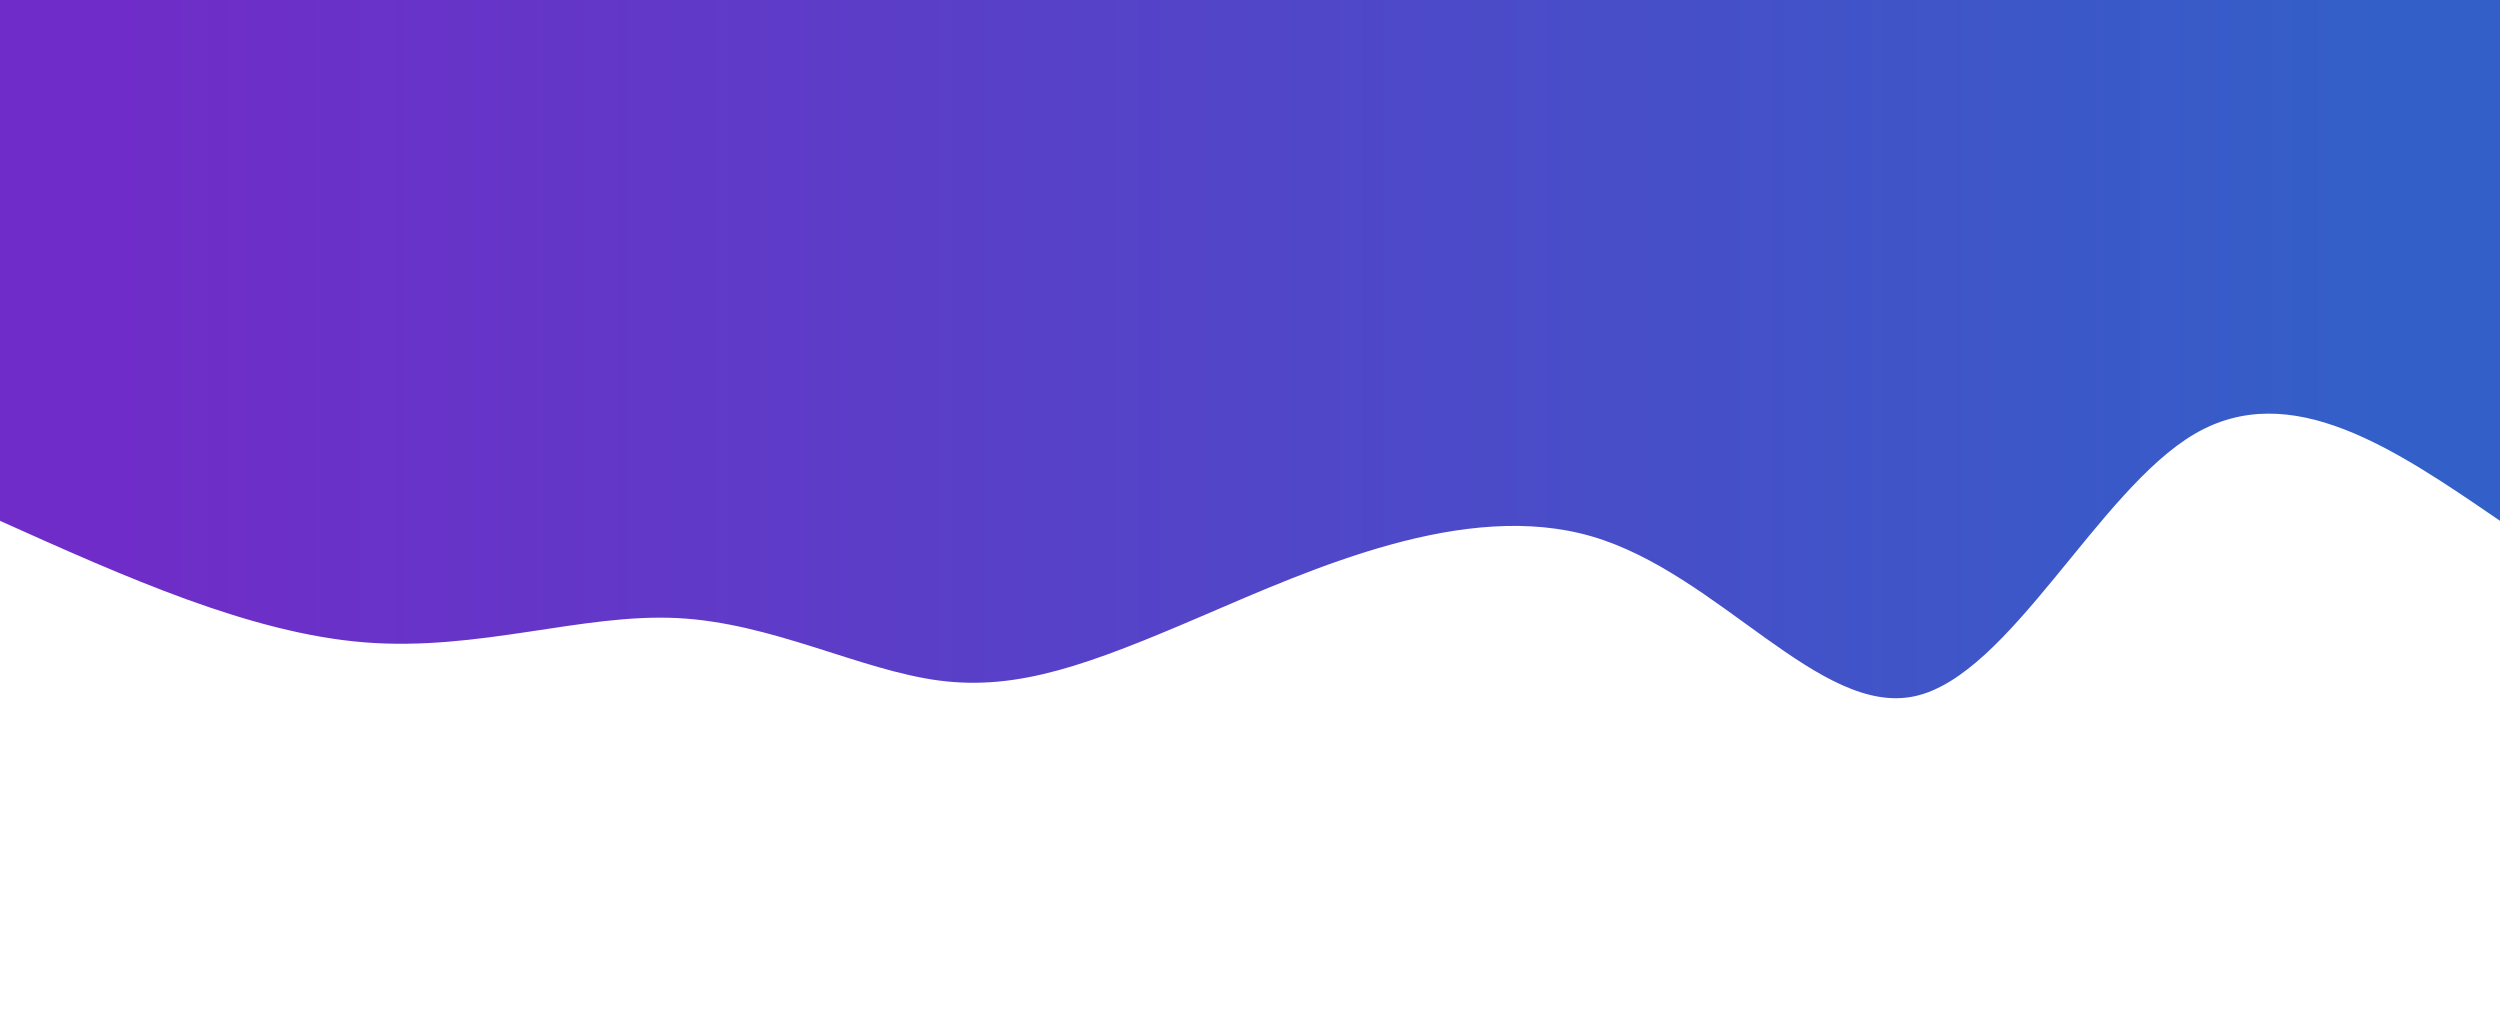 <svg width="100%" height="100%" id="svg" viewBox="0 0 1440 590" xmlns="http://www.w3.org/2000/svg" 
class="transition duration-300 ease-in-out delay-150">
<defs>
<linearGradient id="gradient" x1="0%" y1="50%" x2="100%" y2="50%">
<stop offset="5%" stop-color="#335fc8"></stop><stop offset="95%" stop-color="#702cc8">
</stop>
</linearGradient>
</defs>
<path d="M 0,600 C 0,600 0,300 0,300 C 60.23,341.293 120.46,382.586 176,350 C 231.54,317.414 282.389,210.95 337,199 C 391.611,187.05 449.983,269.615 523,291 C 596.017,312.385 683.679,272.589 748,245 C 812.321,217.411 853.303,202.028 899,208 C 944.697,213.972 995.111,241.3 1050,244 C 1104.889,246.7 1164.254,224.771 1230,230 C 1295.746,235.229 1367.873,267.614 1440,300 C 1440,300 1440,600 1440,600 Z" stroke="none" stroke-width="0" fill="url(#gradient)" 
fill-opacity="1" 
class="transition-all duration-300 ease-in-out delay-150 path-0" transform="rotate(-180 720 300)">
</path>
</svg>